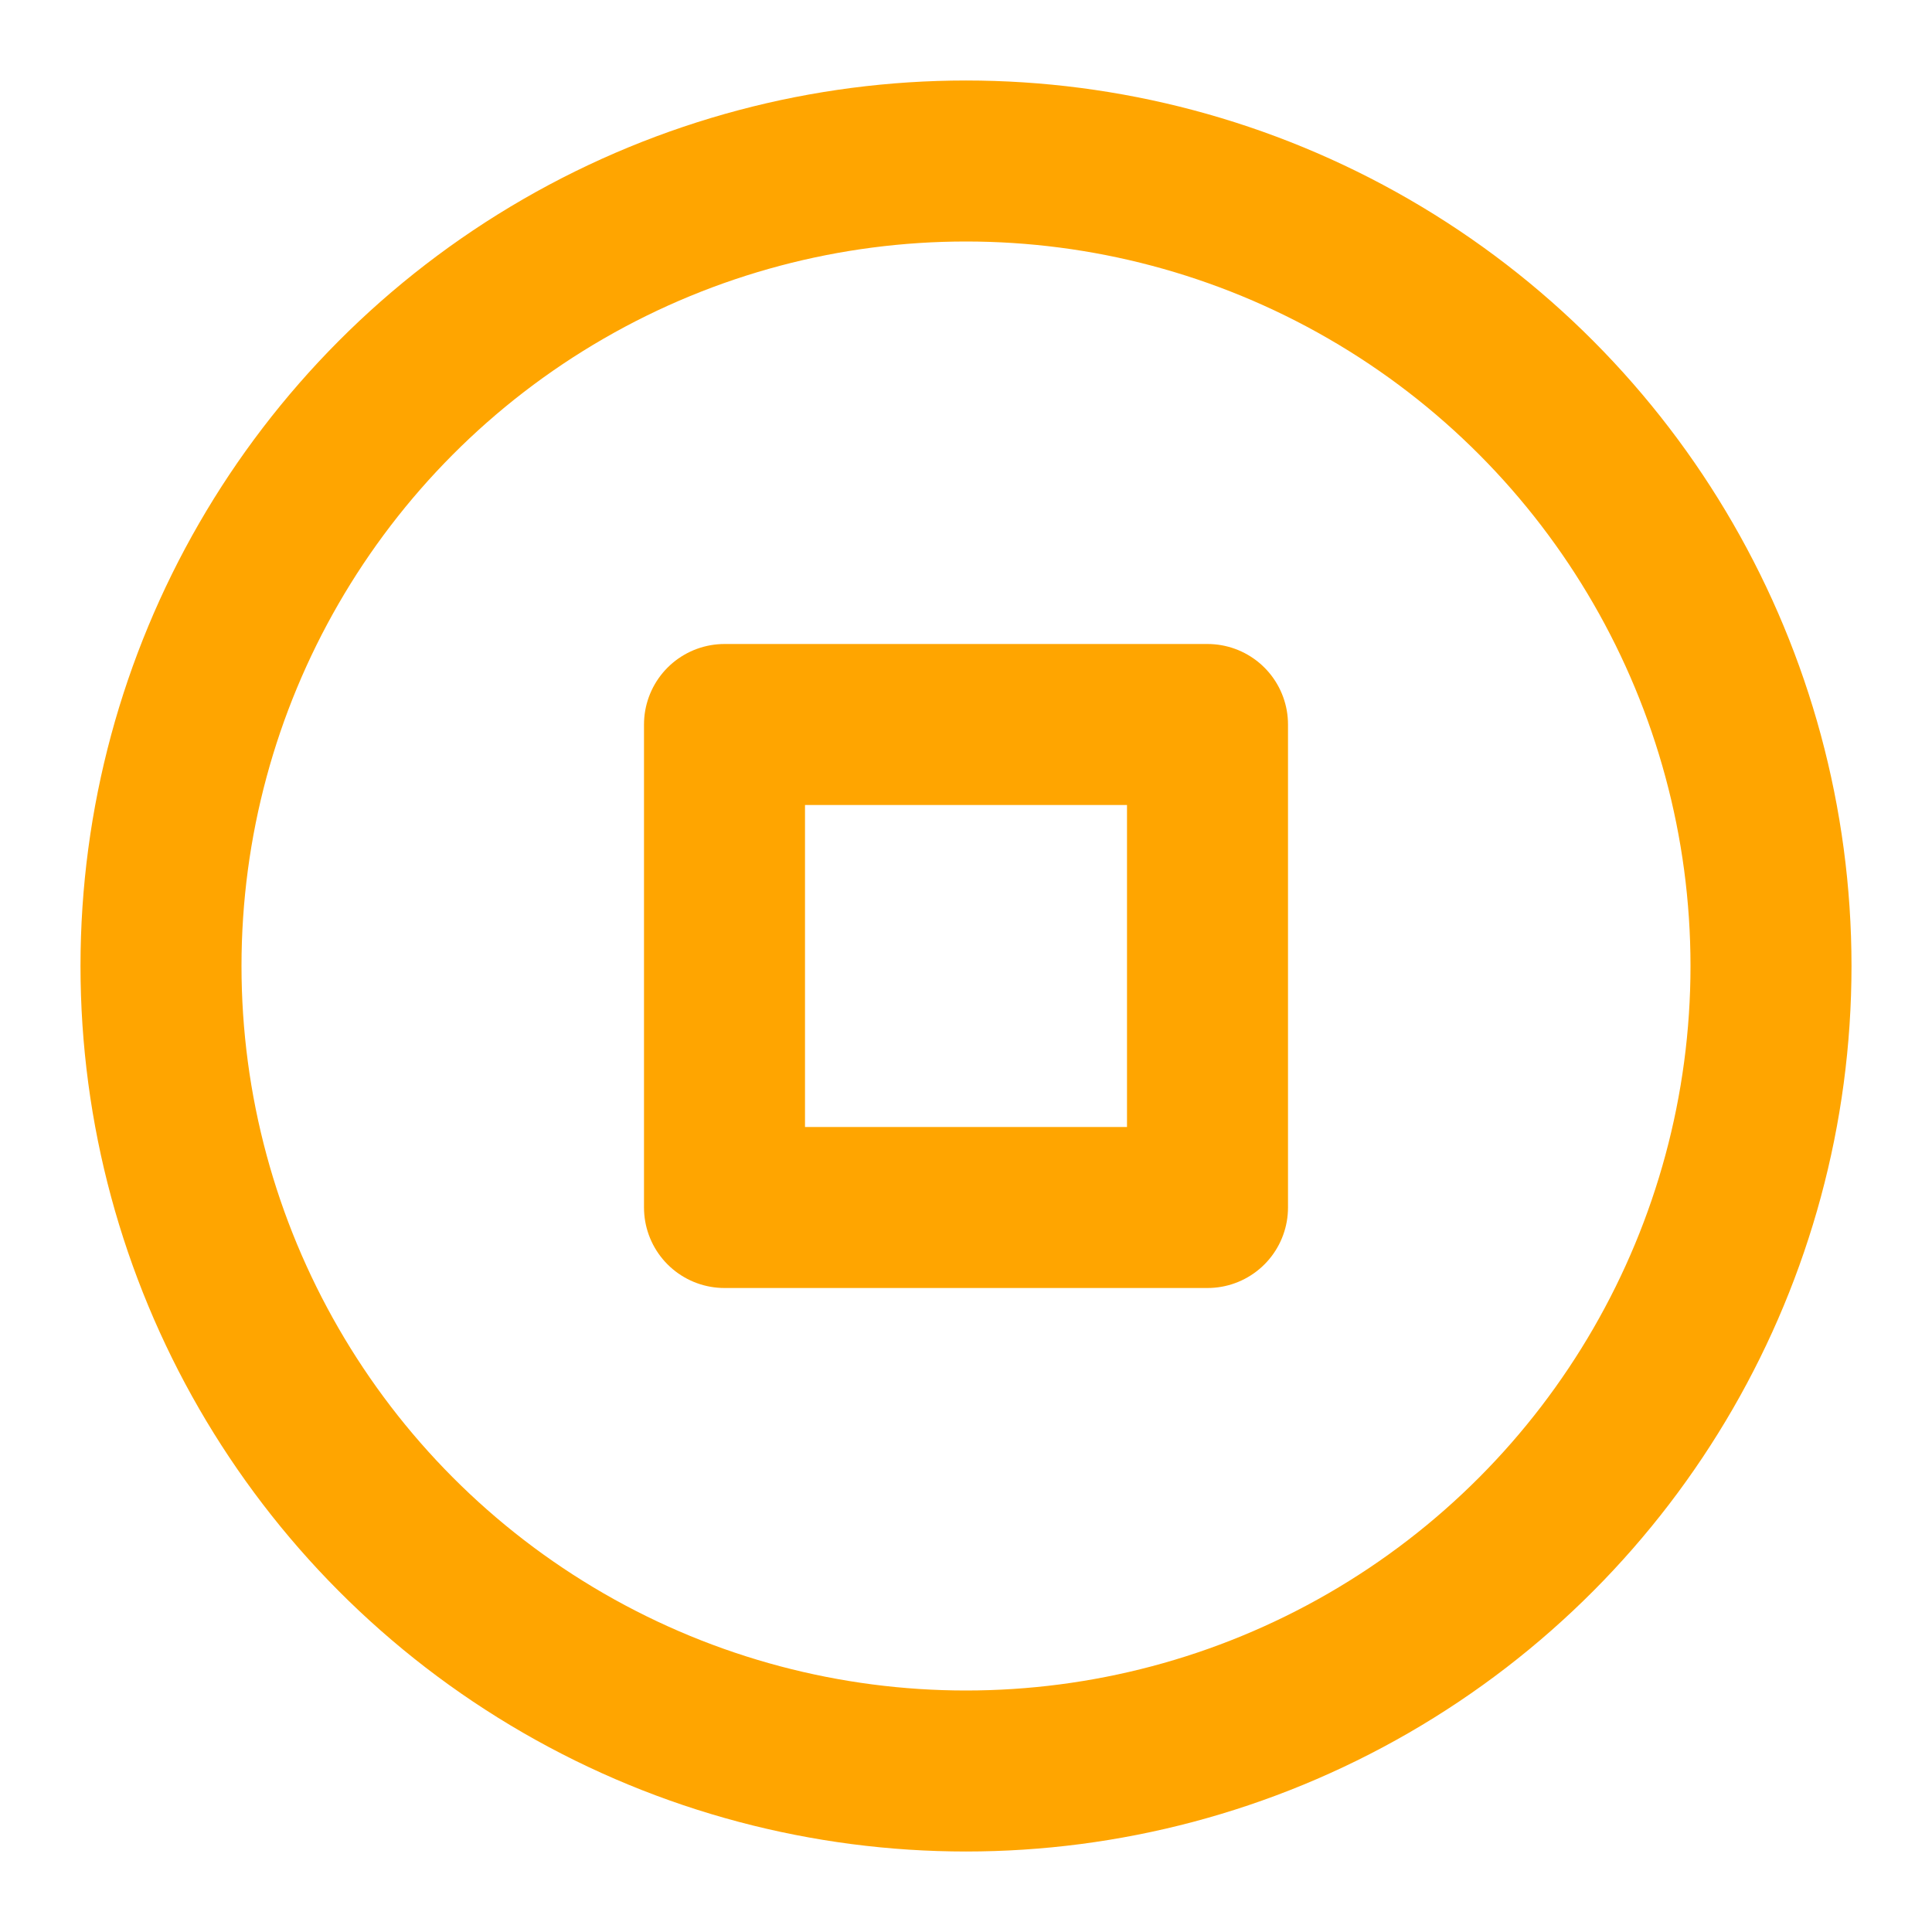 <?xml version="1.0" ?><svg height="20" viewBox="0 0 24 24" width="20" xmlns="http://www.w3.org/2000/svg"><circle cx="12" cy="12" fill="none" r="10" stroke="orange" stroke-linecap="round" stroke-linejoin="round" stroke-width="2"/><rect fill="none" height="6" stroke="orange" stroke-linecap="round" stroke-linejoin="round" stroke-width="2" width="6" x="9" y="9"/></svg>